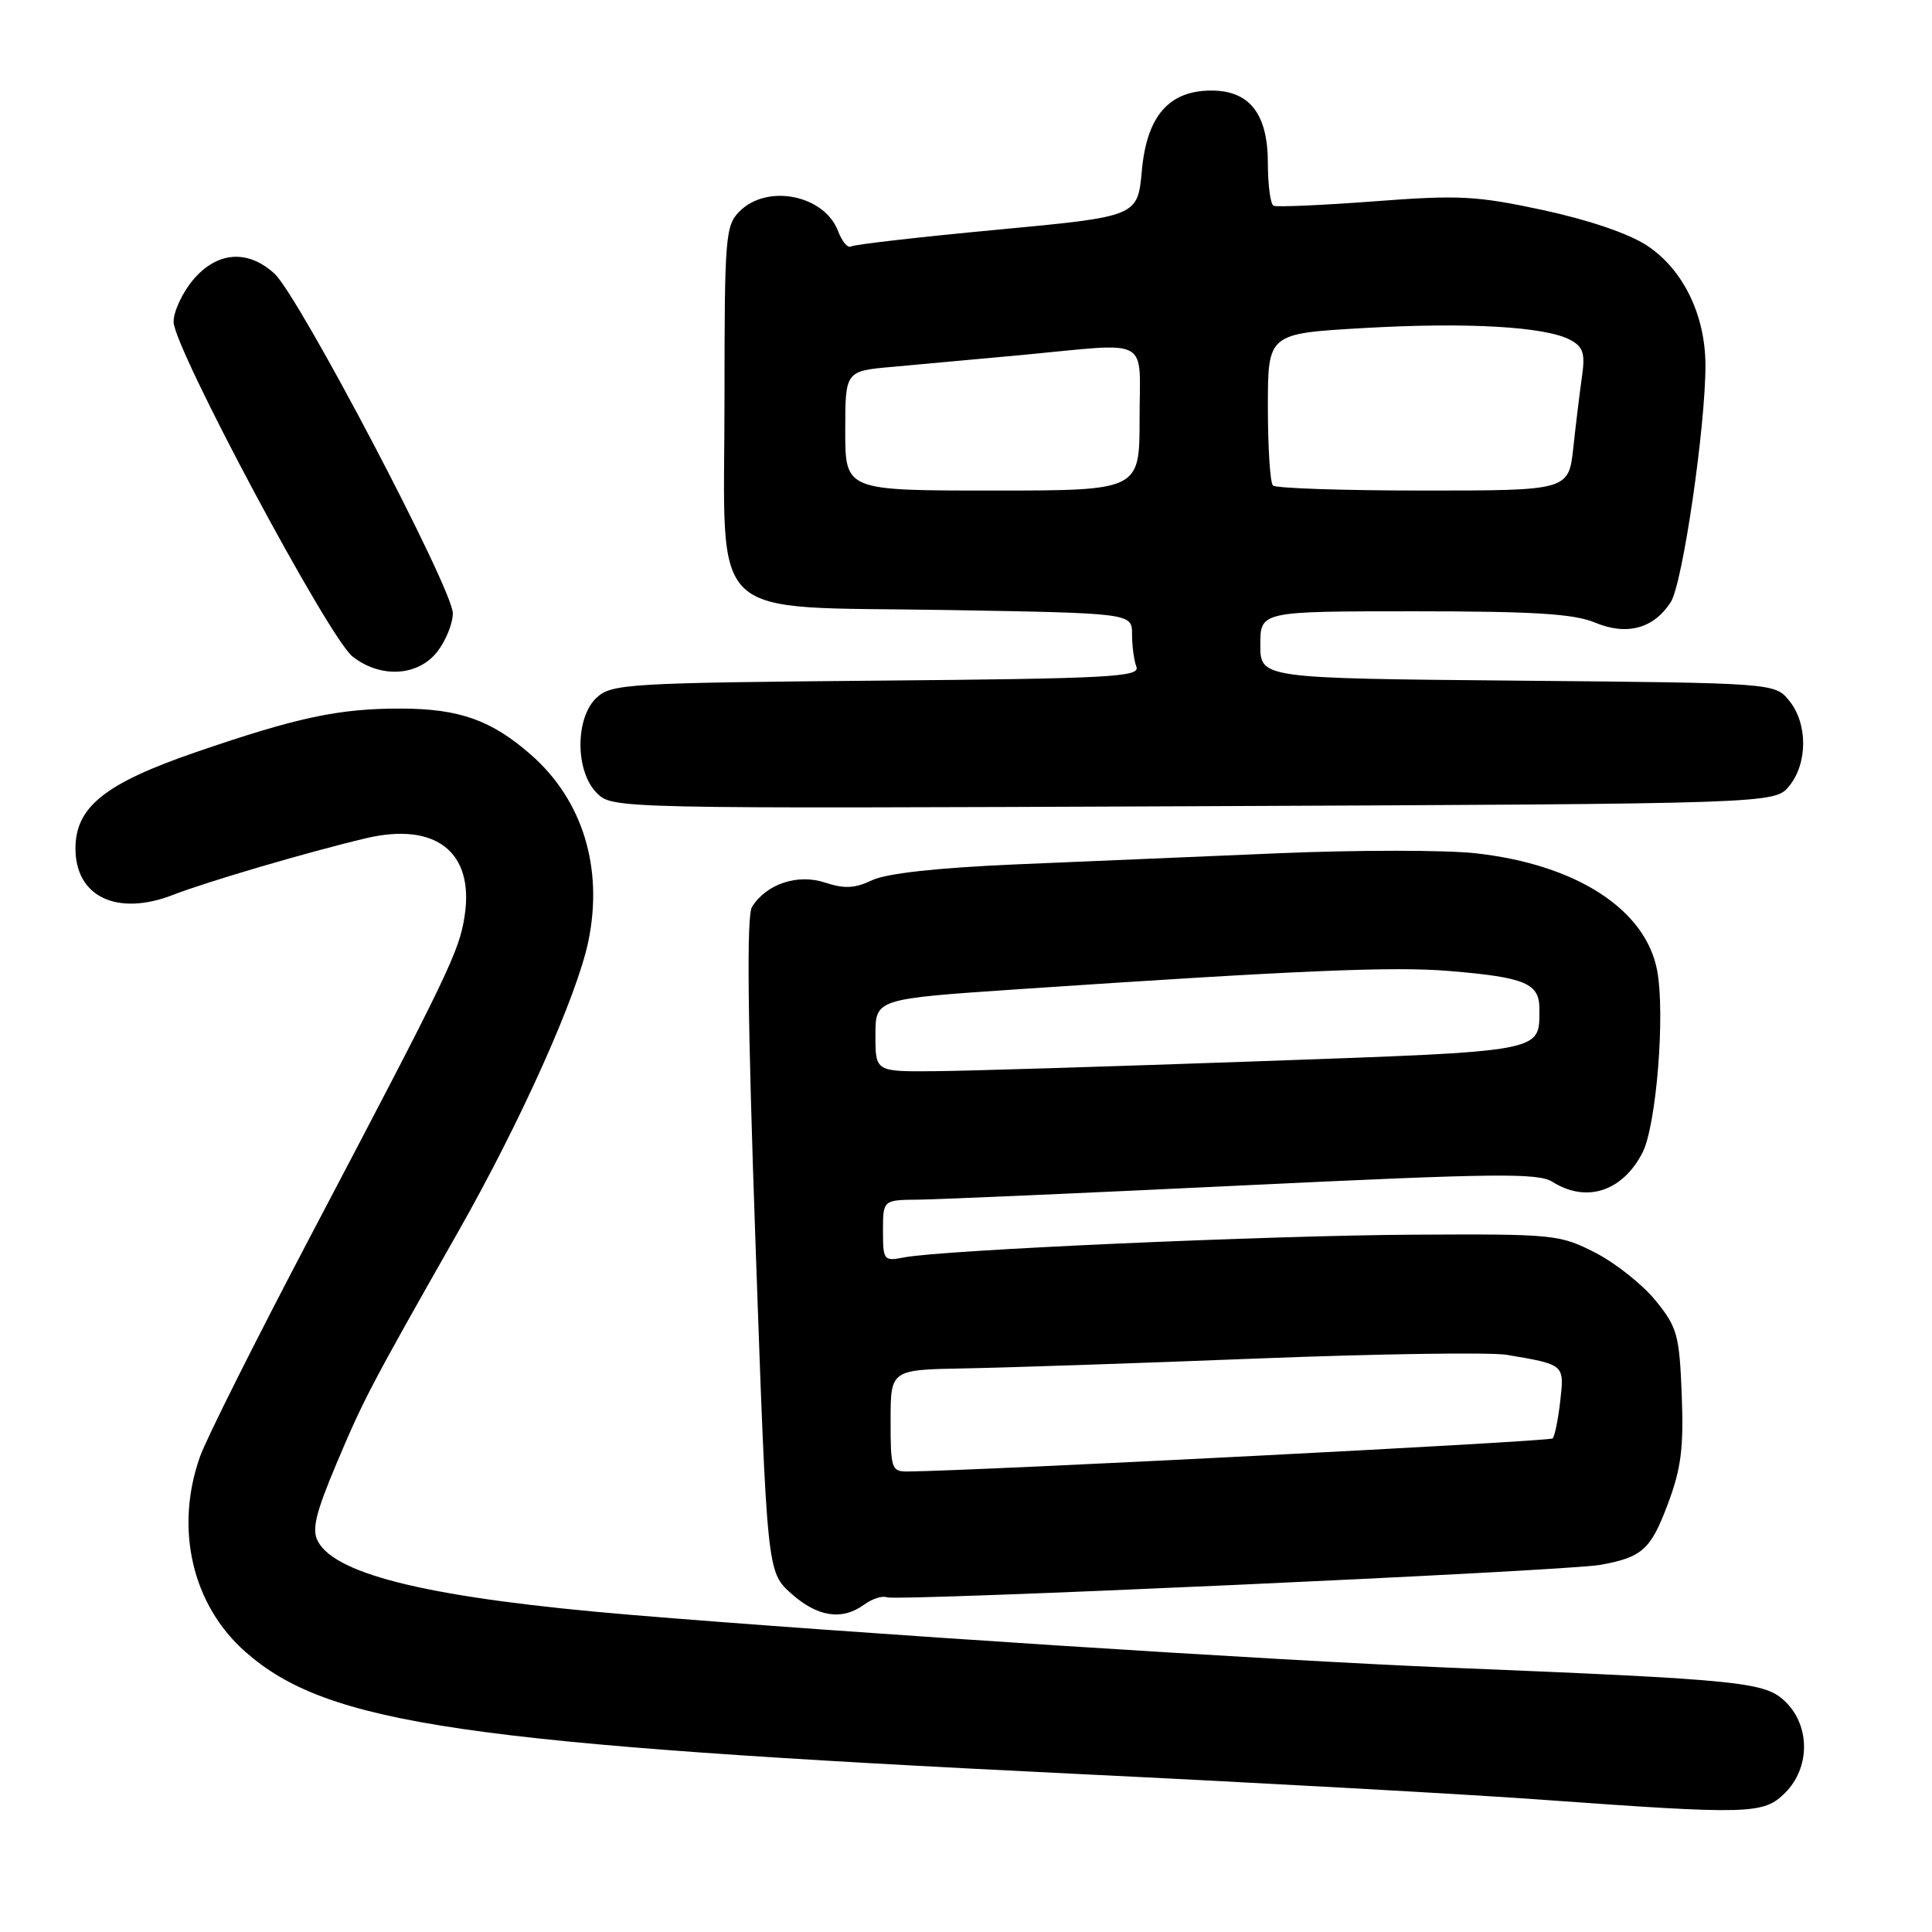 <?xml version="1.0" encoding="UTF-8" standalone="no"?>
<!DOCTYPE svg PUBLIC "-//W3C//DTD SVG 1.1//EN" "http://www.w3.org/Graphics/SVG/1.1/DTD/svg11.dtd" >
<svg xmlns="http://www.w3.org/2000/svg" xmlns:xlink="http://www.w3.org/1999/xlink" version="1.1" viewBox="0 0 256 256">
 <g >
 <path fill="currentColor"
d=" M 236.55 237.55 C 239.83 234.26 239.88 228.79 236.66 225.57 C 233.95 222.86 231.25 222.58 192.00 220.97 C 168.93 220.03 112.35 216.38 83.50 213.97 C 57.46 211.79 44.54 208.75 42.12 204.23 C 41.29 202.68 41.82 200.50 44.61 193.88 C 48.18 185.41 49.16 183.54 60.69 163.25 C 69.00 148.62 76.46 131.98 77.96 124.72 C 79.97 115.00 77.21 106.03 70.37 100.02 C 65.14 95.43 60.87 93.91 53.17 93.89 C 44.93 93.87 39.46 95.03 26.00 99.65 C 13.89 103.81 10.00 106.92 10.00 112.44 C 10.00 118.84 15.54 121.46 22.97 118.56 C 27.48 116.81 40.89 112.87 48.50 111.07 C 57.74 108.89 62.85 112.90 61.57 121.34 C 60.86 126.06 59.51 128.87 41.21 163.66 C 33.93 177.50 27.30 190.72 26.49 193.04 C 23.12 202.59 25.48 212.70 32.54 218.90 C 43.44 228.48 61.37 231.10 143.00 235.07 C 166.93 236.23 194.38 237.75 204.00 238.45 C 231.94 240.47 233.67 240.42 236.55 237.55 Z  M 114.52 212.61 C 115.56 211.85 116.91 211.41 117.52 211.65 C 118.94 212.19 207.39 208.18 212.00 207.36 C 217.60 206.36 218.73 205.35 221.01 199.25 C 222.76 194.60 223.11 191.84 222.84 184.84 C 222.53 176.89 222.25 175.87 219.39 172.35 C 217.68 170.24 214.09 167.38 211.41 166.00 C 206.68 163.58 205.94 163.50 187.52 163.60 C 168.15 163.70 124.74 165.63 119.75 166.62 C 117.11 167.14 117.00 166.99 117.00 163.08 C 117.00 159.00 117.00 159.00 121.75 158.96 C 124.36 158.93 143.82 158.08 165.00 157.06 C 198.09 155.47 203.81 155.40 205.71 156.60 C 210.20 159.43 214.97 157.89 217.63 152.75 C 219.47 149.19 220.67 134.39 219.58 128.59 C 218.06 120.50 208.89 114.56 195.59 113.07 C 191.59 112.62 179.81 112.62 169.41 113.06 C 159.01 113.50 143.30 114.17 134.50 114.54 C 124.16 114.99 117.46 115.73 115.56 116.63 C 113.29 117.72 111.88 117.79 109.34 116.95 C 105.69 115.74 101.54 117.12 99.64 120.18 C 98.92 121.35 99.06 134.95 100.12 165.07 C 101.64 208.29 101.64 208.29 104.84 211.15 C 108.33 214.27 111.58 214.76 114.52 212.61 Z  M 237.09 104.14 C 239.54 101.12 239.54 95.88 237.09 92.86 C 235.18 90.50 235.18 90.50 201.09 90.19 C 167.00 89.88 167.00 89.88 167.00 85.44 C 167.00 81.00 167.00 81.00 187.38 81.00 C 203.19 81.00 208.56 81.33 211.33 82.49 C 215.56 84.26 219.11 83.30 221.38 79.79 C 222.96 77.36 226.01 56.42 225.98 48.33 C 225.95 41.70 223.01 35.70 218.26 32.55 C 215.85 30.96 210.57 29.16 204.48 27.84 C 195.62 25.94 193.33 25.82 182.06 26.68 C 175.15 27.20 169.16 27.46 168.75 27.26 C 168.34 27.05 168.00 24.52 168.00 21.63 C 168.00 15.10 165.59 12.00 160.52 12.00 C 154.89 12.00 151.96 15.37 151.30 22.61 C 150.75 28.69 150.75 28.69 132.13 30.44 C 121.88 31.40 113.16 32.40 112.75 32.66 C 112.33 32.91 111.57 32.00 111.05 30.62 C 109.23 25.84 101.68 24.32 98.00 28.00 C 96.12 29.88 96.00 31.33 96.00 52.83 C 96.00 83.03 93.10 80.28 125.53 80.83 C 150.00 81.25 150.00 81.25 150.00 84.04 C 150.00 85.58 150.26 87.52 150.58 88.36 C 151.10 89.70 147.02 89.92 116.19 90.19 C 83.44 90.48 81.07 90.62 79.10 92.40 C 76.20 95.04 76.18 102.18 79.08 105.08 C 81.15 107.15 81.33 107.15 158.16 106.83 C 235.18 106.50 235.18 106.50 237.09 104.14 Z  M 57.93 86.37 C 59.07 84.92 60.00 82.62 60.00 81.26 C 60.00 78.05 39.59 39.19 36.36 36.25 C 32.81 33.01 28.75 33.33 25.59 37.08 C 24.17 38.77 23.00 41.27 23.00 42.64 C 23.00 46.06 43.55 84.50 46.71 86.99 C 50.42 89.90 55.36 89.63 57.93 86.37 Z  M 118.01 188.25 C 118.01 181.50 118.01 181.50 127.76 181.32 C 133.11 181.23 150.62 180.64 166.65 180.01 C 182.69 179.38 197.54 179.17 199.65 179.52 C 207.34 180.82 207.29 180.78 206.74 185.65 C 206.46 188.10 206.01 190.33 205.73 190.60 C 205.33 191.01 129.11 194.91 120.25 194.98 C 118.14 195.00 118.00 194.59 118.01 188.25 Z  M 116.00 137.18 C 116.00 132.36 116.00 132.36 134.75 131.09 C 172.12 128.57 184.64 128.04 192.00 128.66 C 202.15 129.50 204.00 130.29 203.98 133.73 C 203.95 139.45 204.99 139.26 166.83 140.62 C 147.40 141.31 128.01 141.91 123.75 141.94 C 116.00 142.00 116.00 142.00 116.00 137.18 Z  M 112.00 57.08 C 112.00 49.16 112.00 49.16 118.25 48.61 C 121.69 48.30 129.45 47.59 135.50 47.03 C 152.76 45.41 151.00 44.45 151.00 55.50 C 151.00 65.00 151.00 65.00 131.50 65.00 C 112.00 65.00 112.00 65.00 112.00 57.08 Z  M 168.67 64.33 C 168.30 63.97 168.00 59.29 168.00 53.93 C 168.00 44.20 168.00 44.20 180.66 43.47 C 194.38 42.68 204.78 43.27 208.07 45.04 C 209.77 45.95 210.06 46.81 209.63 49.83 C 209.34 51.85 208.82 56.09 208.48 59.25 C 207.86 65.00 207.86 65.00 188.59 65.00 C 178.00 65.00 169.03 64.70 168.67 64.33 Z "/>
</g>
</svg>